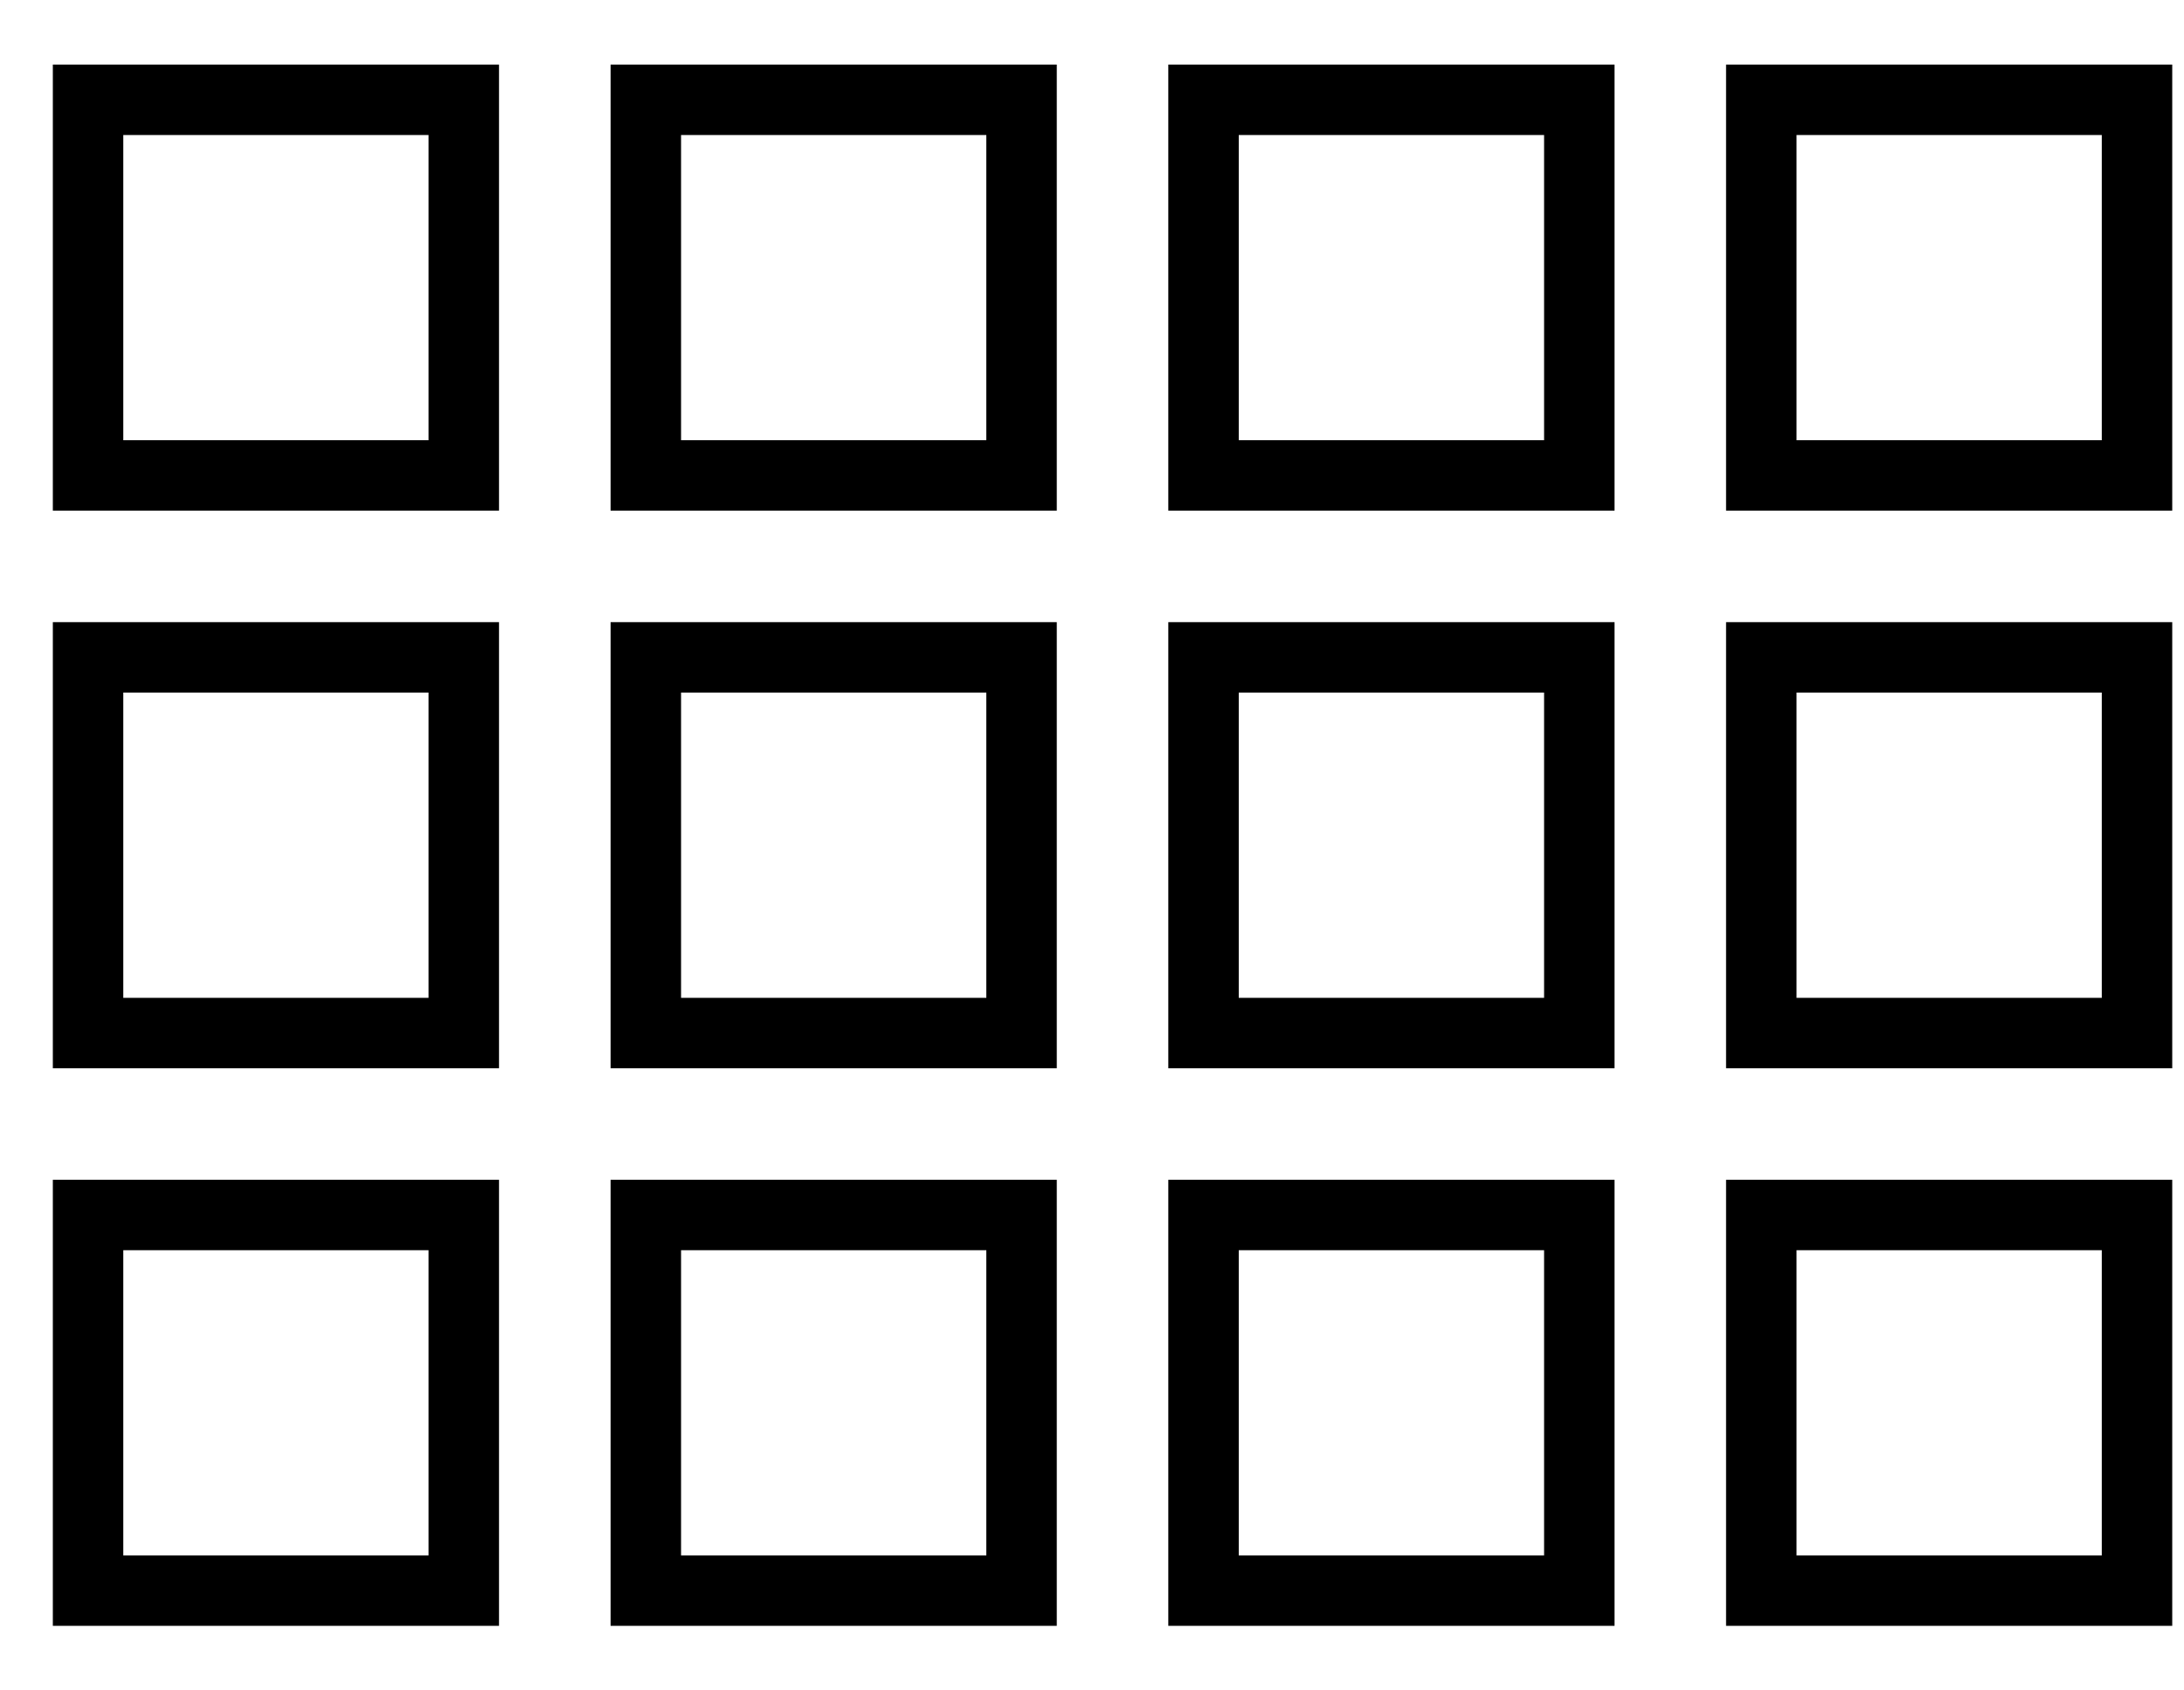 <svg width="31" height="24" viewBox="0 0 31 24" fill="none" xmlns="http://www.w3.org/2000/svg">
<path d="M6.583 1.417V6.75H1.25V1.417H6.583ZM6.583 9.333V14.667H1.25V9.333H6.583ZM14.5 9.333V14.667H9.167V9.333H14.5ZM22.417 9.333V14.667H17.083V9.333H22.417ZM14.5 1.417V6.75H9.167V1.417H14.5ZM22.417 6.75H17.083V1.417H22.417V6.75ZM30.333 9.333V14.667H25V9.333H30.333ZM6.583 17.25V22.583H1.25V17.25H6.583ZM14.5 17.25V22.583H9.167V17.25H14.5ZM22.417 17.25V22.583H17.083V17.25H22.417ZM30.333 17.25V22.583H25V17.25H30.333ZM30.333 6.75H25V1.417H30.333V6.75Z" stroke="black"/>
</svg>

